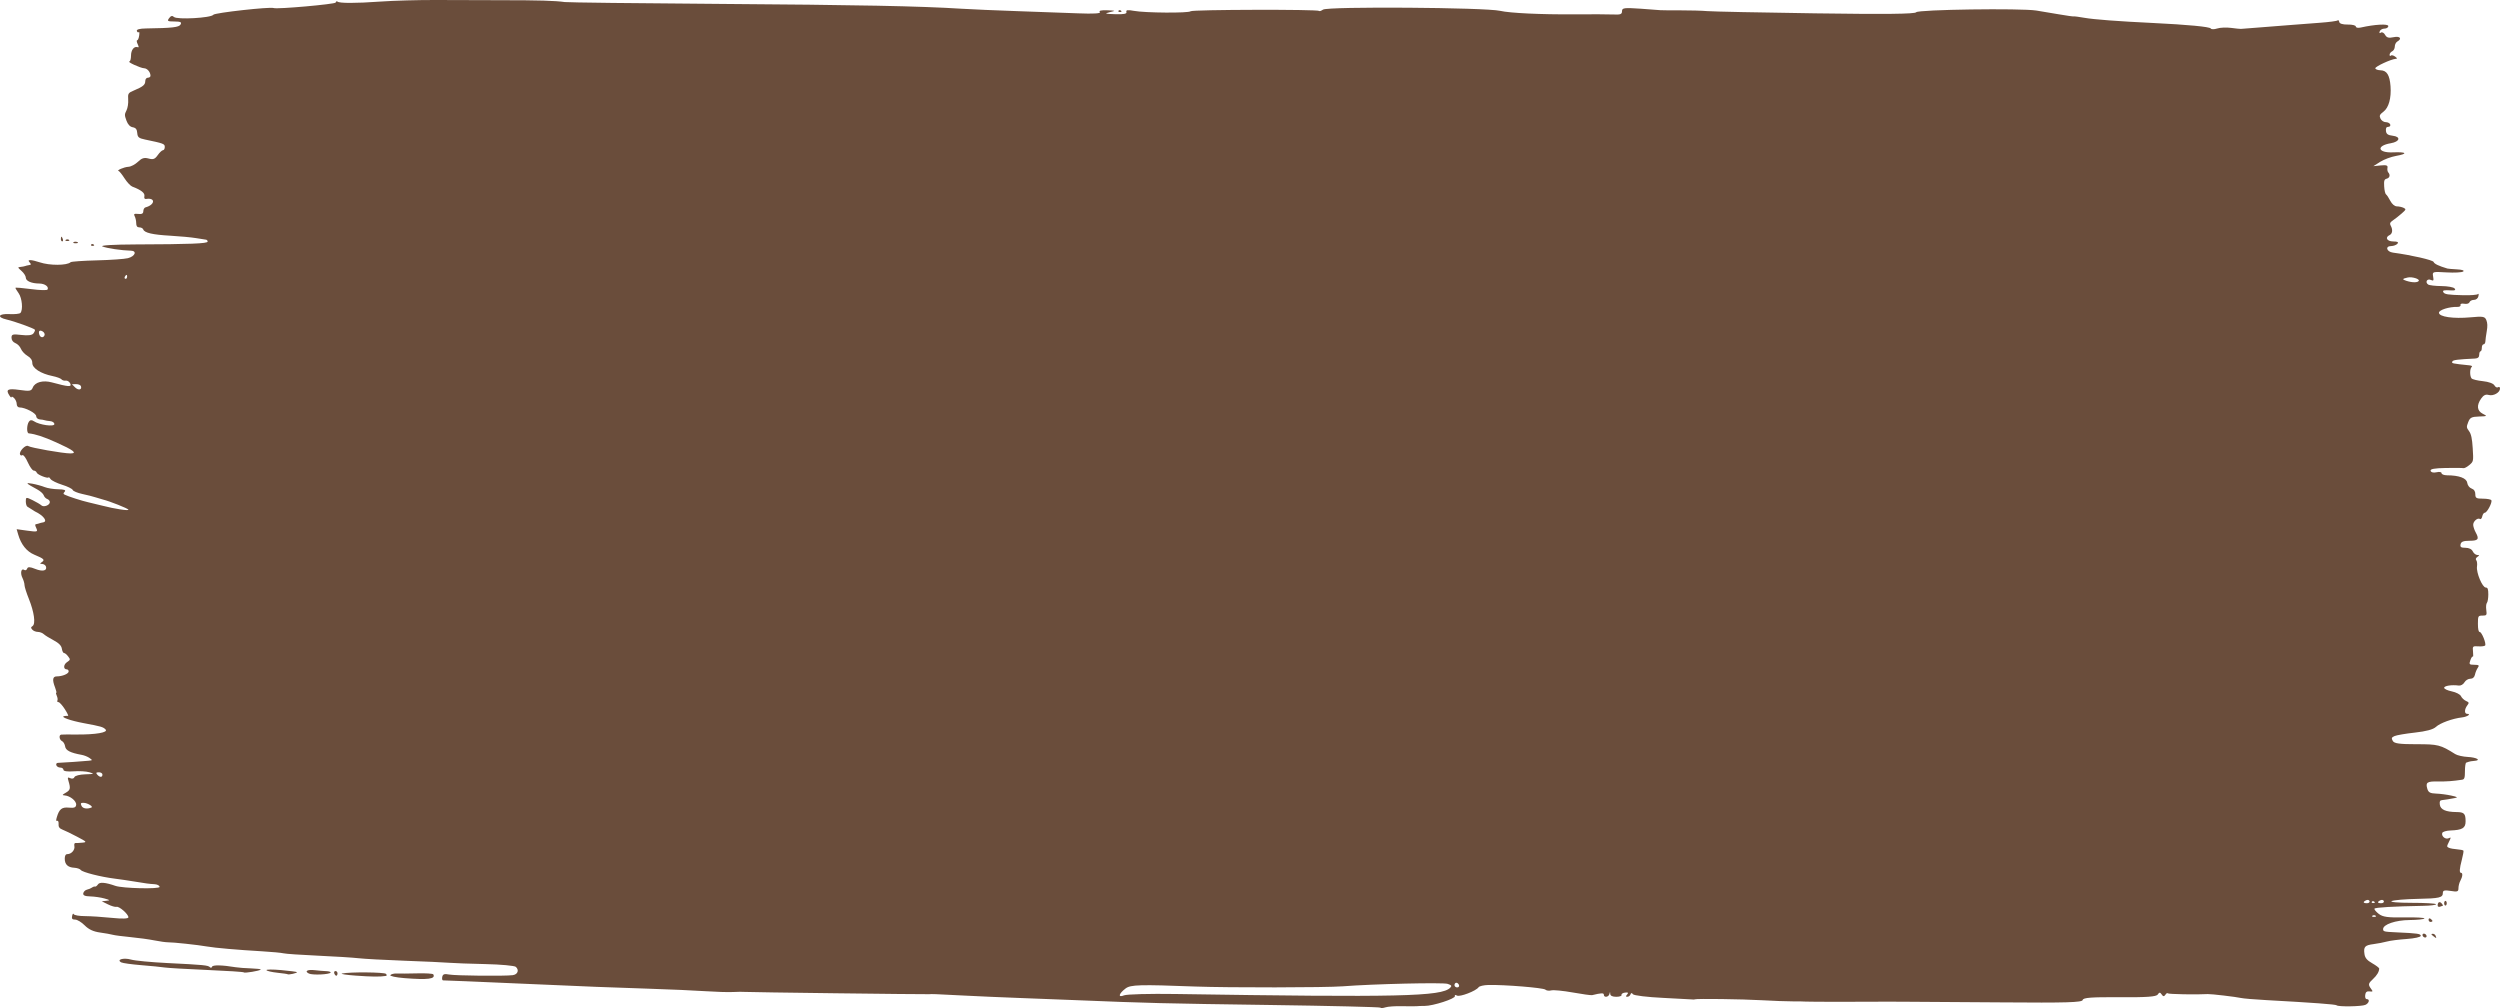 <svg width="124" height="50" viewBox="0 0 124 50" fill="none" xmlns="http://www.w3.org/2000/svg">
<path d="M55.475 0.536C55.496 0.497 55.551 0.493 55.598 0.527C55.649 0.564 55.634 0.591 55.559 0.597C55.491 0.601 55.453 0.574 55.475 0.536ZM3.261 11.897C3.305 11.864 3.378 11.864 3.422 11.897C3.466 11.929 3.43 11.955 3.341 11.955C3.253 11.955 3.217 11.929 3.261 11.897ZM3.019 11.857C3.019 11.794 3.032 11.741 3.048 11.741C3.063 11.741 3.094 11.793 3.116 11.857C3.138 11.921 3.125 11.973 3.087 11.973C3.05 11.973 3.019 11.921 3.019 11.857ZM3.646 12.013C3.69 11.982 3.777 11.979 3.839 12.009C3.902 12.039 3.866 12.065 3.76 12.067C3.654 12.069 3.602 12.045 3.646 12.013ZM4.518 12.135C4.54 12.097 4.595 12.093 4.642 12.126C4.693 12.163 4.678 12.191 4.603 12.196C4.535 12.201 4.497 12.174 4.518 12.135ZM121.23 44.8C121.23 44.736 121.259 44.684 121.294 44.684C121.33 44.684 121.359 44.736 121.359 44.8C121.359 44.864 121.33 44.916 121.294 44.916C121.259 44.916 121.23 44.864 121.23 44.8ZM120.908 44.913C120.908 44.747 121.005 44.694 121.104 44.806C121.156 44.865 121.183 44.917 121.165 44.923C121.148 44.929 121.083 44.951 121.021 44.973C120.959 44.994 120.908 44.967 120.908 44.913ZM120.457 45.616C120.457 45.554 120.5 45.533 120.553 45.57C120.607 45.607 120.65 45.657 120.65 45.682C120.65 45.708 120.607 45.728 120.553 45.728C120.5 45.728 120.457 45.678 120.457 45.616ZM120.682 46.424C120.577 46.343 120.574 46.323 120.663 46.316C120.722 46.312 120.789 46.36 120.811 46.424C120.857 46.557 120.855 46.557 120.682 46.424ZM120.16 46.405C120.142 46.352 120.171 46.308 120.224 46.308C120.277 46.308 120.335 46.352 120.354 46.405C120.372 46.458 120.343 46.501 120.29 46.501C120.237 46.501 120.179 46.458 120.16 46.405ZM12.095 48.23C12.082 48.206 11.258 48.152 10.267 48.11C9.274 48.067 8.332 48.013 8.173 47.988C8.013 47.963 7.492 47.911 7.013 47.873C6.535 47.834 6.086 47.772 6.016 47.735C5.755 47.597 6.129 47.489 6.5 47.595C6.694 47.651 7.504 47.728 8.302 47.767C10.115 47.856 10.326 47.877 10.413 47.974C10.451 48.017 10.499 48.005 10.519 47.948C10.551 47.854 11.024 47.864 11.684 47.974C11.825 47.998 12.171 48.024 12.451 48.032C12.732 48.041 12.949 48.067 12.934 48.09C12.895 48.152 12.124 48.28 12.095 48.23ZM16.58 48.28C16.558 48.216 16.585 48.164 16.64 48.164C16.695 48.164 16.741 48.216 16.741 48.28C16.741 48.344 16.713 48.396 16.68 48.396C16.647 48.396 16.602 48.344 16.58 48.28ZM15.324 48.289C15.083 48.173 15.248 48.077 15.613 48.121C15.79 48.143 16.047 48.164 16.184 48.169C16.32 48.174 16.417 48.206 16.398 48.24C16.344 48.337 15.503 48.375 15.324 48.289ZM14.275 48.325C14.267 48.311 14.035 48.276 13.759 48.248C13.484 48.219 13.24 48.162 13.217 48.121C13.194 48.081 13.521 48.078 13.944 48.116C14.366 48.154 14.72 48.2 14.731 48.219C14.742 48.238 14.646 48.275 14.52 48.302C14.393 48.328 14.282 48.339 14.275 48.325ZM17.643 48.391C17.164 48.356 16.86 48.309 16.966 48.286C17.349 48.203 19.068 48.218 19.144 48.304C19.199 48.368 19.194 48.397 19.124 48.408C18.856 48.453 18.432 48.448 17.643 48.391ZM20.058 48.515C19.633 48.481 19.32 48.413 19.363 48.364C19.405 48.314 19.55 48.279 19.685 48.286C19.819 48.293 20.272 48.29 20.691 48.279C21.11 48.268 21.47 48.29 21.491 48.327C21.619 48.558 21.237 48.608 20.058 48.515ZM6.305 13.706C6.305 13.639 6.276 13.616 6.24 13.655C6.205 13.695 6.176 13.75 6.176 13.778C6.176 13.806 6.205 13.829 6.24 13.829C6.276 13.829 6.305 13.774 6.305 13.706ZM119.971 13.93C120.024 13.836 119.635 13.717 119.426 13.764C119.143 13.827 119.131 13.858 119.362 13.931C119.652 14.024 119.92 14.023 119.971 13.93ZM2.211 16.622C2.231 16.562 2.187 16.479 2.113 16.437C1.96 16.349 1.891 16.423 1.954 16.605C2.006 16.758 2.161 16.767 2.211 16.622ZM4.014 19.153C3.994 19.096 3.885 19.051 3.772 19.053L3.567 19.057L3.725 19.215C3.887 19.377 4.077 19.337 4.014 19.153ZM5.081 38.42C5.081 38.356 5.001 38.305 4.904 38.306C4.765 38.307 4.748 38.333 4.823 38.42C4.949 38.567 5.081 38.567 5.081 38.42ZM4.533 40.054C4.643 40.01 4.35 39.829 4.155 39.82C4.006 39.814 3.984 39.843 4.042 39.969C4.104 40.105 4.319 40.142 4.533 40.054ZM118.238 44.695C118.218 44.637 118.144 44.617 118.073 44.651C117.896 44.734 117.912 44.8 118.109 44.8C118.2 44.8 118.258 44.753 118.238 44.695ZM117.763 44.721C117.717 44.687 117.661 44.691 117.64 44.73C117.618 44.769 117.656 44.796 117.724 44.791C117.799 44.786 117.815 44.758 117.763 44.721ZM117.53 44.695C117.51 44.637 117.435 44.617 117.365 44.651C117.187 44.734 117.203 44.8 117.401 44.8C117.491 44.8 117.549 44.753 117.53 44.695ZM117.832 45.419C117.787 45.387 117.715 45.387 117.671 45.419C117.626 45.451 117.663 45.478 117.751 45.478C117.84 45.478 117.876 45.451 117.832 45.419ZM72.367 48.86C72.345 48.796 72.286 48.744 72.235 48.744C72.184 48.744 72.142 48.796 72.142 48.86C72.142 48.924 72.202 48.976 72.275 48.976C72.347 48.976 72.389 48.924 72.367 48.86ZM58.292 49.302C69.413 49.474 71.499 49.427 71.93 48.992C72.022 48.9 72 48.866 71.804 48.8C71.575 48.723 68.13 48.803 66.602 48.921C65.757 48.987 60.933 48.993 59.29 48.932C56.537 48.828 56.077 48.84 55.832 49.026C55.485 49.287 55.437 49.499 55.754 49.369C55.892 49.313 57.034 49.283 58.292 49.302ZM68.469 49.979C68.452 49.949 65.974 49.889 62.962 49.847C57.738 49.774 56.897 49.753 53.396 49.609C52.563 49.575 51.258 49.525 50.497 49.497C49.735 49.469 48.503 49.416 47.759 49.377C46.257 49.3 46.265 49.301 46.084 49.312C45.873 49.325 37.009 49.215 36.904 49.198C36.851 49.189 36.605 49.192 36.357 49.204C36.109 49.216 35.5 49.198 35.004 49.164C34.508 49.129 33.218 49.073 32.137 49.038C30.253 48.978 29.308 48.941 25.824 48.787C23.562 48.688 22.067 48.625 21.977 48.627C21.933 48.628 21.915 48.55 21.936 48.452C21.965 48.318 22.043 48.29 22.272 48.336C22.577 48.396 25.034 48.421 25.432 48.368C25.68 48.334 25.762 48.118 25.586 47.957C25.522 47.898 24.846 47.836 24.085 47.819C23.323 47.803 22.511 47.773 22.281 47.754C22.05 47.734 21.05 47.688 20.058 47.652C19.066 47.615 18.037 47.559 17.771 47.527C17.506 47.496 16.607 47.439 15.774 47.402C14.942 47.364 14.174 47.312 14.067 47.285C13.961 47.258 13.483 47.213 13.004 47.185C11.804 47.116 10.65 47.015 10.267 46.946C9.835 46.869 8.575 46.733 8.334 46.738C8.228 46.739 7.923 46.697 7.657 46.644C7.392 46.59 6.855 46.517 6.466 46.48C6.076 46.443 5.685 46.392 5.596 46.366C5.507 46.34 5.222 46.289 4.962 46.253C4.629 46.206 4.403 46.101 4.202 45.9C4.045 45.741 3.832 45.612 3.728 45.612C3.582 45.612 3.548 45.57 3.578 45.428C3.599 45.327 3.635 45.288 3.656 45.342C3.678 45.395 3.928 45.439 4.211 45.439C4.494 45.441 5.096 45.479 5.548 45.526C6.069 45.58 6.369 45.569 6.369 45.498C6.369 45.341 5.91 44.94 5.776 44.979C5.715 44.996 5.527 44.942 5.357 44.858L5.048 44.705L5.274 44.679C5.477 44.656 5.467 44.644 5.177 44.563C5 44.513 4.686 44.468 4.479 44.462C4.209 44.455 4.111 44.411 4.13 44.307C4.145 44.227 4.227 44.147 4.313 44.127C4.398 44.108 4.512 44.061 4.565 44.022C4.618 43.983 4.687 43.962 4.717 43.974C4.747 43.986 4.812 43.937 4.861 43.864C4.943 43.741 5.231 43.766 5.725 43.939C6.081 44.064 7.915 44.107 7.915 43.99C7.915 43.925 7.806 43.865 7.674 43.857C7.382 43.839 7.251 43.822 6.627 43.718C6.361 43.673 5.941 43.612 5.693 43.581C5.001 43.495 4.091 43.264 4.009 43.153C3.969 43.099 3.824 43.048 3.687 43.041C3.367 43.024 3.212 42.878 3.212 42.592C3.212 42.439 3.256 42.364 3.346 42.364C3.543 42.364 3.728 42.151 3.689 41.968C3.67 41.88 3.693 41.81 3.74 41.814C3.786 41.818 3.94 41.81 4.082 41.796C4.324 41.773 4.308 41.755 3.824 41.501C3.541 41.351 3.214 41.193 3.098 41.149C2.95 41.093 2.893 41.011 2.905 40.876C2.915 40.768 2.886 40.696 2.839 40.713C2.778 40.736 2.772 40.688 2.82 40.529C2.939 40.128 3.069 40.026 3.418 40.059C3.679 40.084 3.764 40.051 3.778 39.919C3.798 39.733 3.48 39.473 3.208 39.453C3.071 39.442 3.077 39.426 3.261 39.32C3.487 39.189 3.507 39.109 3.402 38.757C3.342 38.553 3.351 38.536 3.492 38.6C3.579 38.639 3.669 38.615 3.692 38.546C3.716 38.476 3.954 38.414 4.231 38.406C4.678 38.393 4.698 38.383 4.436 38.305C4.277 38.257 3.922 38.236 3.647 38.258C3.353 38.281 3.148 38.251 3.148 38.185C3.148 38.123 3.077 38.072 2.991 38.072C2.904 38.072 2.816 38.02 2.794 37.956C2.772 37.893 2.806 37.839 2.87 37.838C3.08 37.832 4.206 37.755 4.404 37.732C4.597 37.71 4.597 37.71 4.439 37.596C4.352 37.533 4.178 37.464 4.052 37.441C3.493 37.341 3.259 37.222 3.23 37.022C3.214 36.91 3.145 36.792 3.078 36.76C2.941 36.696 2.909 36.455 3.035 36.437C3.08 36.431 3.42 36.428 3.792 36.432C4.75 36.44 5.384 36.33 5.236 36.181C5.112 36.056 5.026 36.031 4.147 35.867C3.495 35.746 2.983 35.562 3.18 35.52C3.251 35.505 3.338 35.5 3.374 35.508C3.409 35.516 3.338 35.365 3.215 35.174C3.092 34.982 2.95 34.825 2.898 34.825C2.847 34.825 2.824 34.79 2.847 34.748C2.87 34.706 2.857 34.602 2.818 34.516C2.778 34.431 2.765 34.361 2.79 34.361C2.814 34.361 2.788 34.245 2.733 34.103C2.583 33.718 2.609 33.549 2.818 33.549C3.093 33.549 3.406 33.418 3.406 33.302C3.406 33.246 3.364 33.201 3.313 33.201C3.136 33.201 3.141 32.968 3.321 32.844C3.496 32.724 3.498 32.714 3.377 32.554C3.309 32.463 3.218 32.389 3.175 32.389C3.133 32.389 3.085 32.291 3.067 32.172C3.046 32.025 2.914 31.892 2.657 31.757C2.449 31.647 2.228 31.51 2.167 31.451C2.105 31.393 1.975 31.344 1.877 31.343C1.779 31.342 1.656 31.293 1.604 31.233C1.522 31.14 1.524 31.115 1.617 31.051C1.775 30.941 1.695 30.361 1.432 29.705C1.313 29.41 1.215 29.101 1.215 29.018C1.215 28.936 1.169 28.777 1.113 28.664C0.993 28.428 1.052 28.164 1.201 28.267C1.256 28.305 1.322 28.278 1.347 28.205C1.38 28.108 1.484 28.111 1.749 28.218C2.112 28.364 2.351 28.31 2.279 28.098C2.257 28.034 2.175 27.977 2.097 27.973C1.966 27.965 1.965 27.959 2.081 27.877C2.237 27.767 2.179 27.711 1.705 27.514C1.321 27.354 1.044 27.007 0.9 26.506L0.826 26.248L1.359 26.322C1.851 26.389 1.885 26.38 1.803 26.202C1.728 26.038 1.728 26.007 1.803 25.996C1.852 25.988 1.921 25.97 1.956 25.955C1.992 25.941 2.071 25.921 2.133 25.911C2.387 25.871 2.161 25.566 1.731 25.366C1.713 25.358 1.641 25.311 1.57 25.263C1.499 25.215 1.405 25.155 1.36 25.132C1.316 25.108 1.28 24.988 1.28 24.866C1.28 24.653 1.295 24.65 1.618 24.809C1.804 24.901 2 25.016 2.053 25.066C2.169 25.174 2.472 25.057 2.472 24.904C2.472 24.843 2.414 24.775 2.343 24.751C2.272 24.727 2.194 24.644 2.169 24.567C2.144 24.489 1.999 24.358 1.847 24.276C1.27 23.962 1.239 23.926 1.602 23.991C1.797 24.026 2.072 24.102 2.214 24.159C2.356 24.216 2.66 24.265 2.89 24.268C3.175 24.272 3.279 24.307 3.214 24.381C3.131 24.476 3.131 24.495 3.214 24.538C3.372 24.62 4.077 24.847 4.379 24.913C4.534 24.946 4.85 25.023 5.081 25.083C5.68 25.239 6.407 25.35 6.369 25.278C6.336 25.215 5.452 24.864 5.113 24.779C5.007 24.752 4.833 24.7 4.726 24.664C4.62 24.627 4.334 24.555 4.09 24.503C3.846 24.451 3.629 24.361 3.607 24.302C3.585 24.243 3.349 24.127 3.084 24.045C2.818 23.962 2.56 23.835 2.51 23.763C2.46 23.69 2.417 23.651 2.413 23.675C2.401 23.761 1.86 23.551 1.824 23.447C1.804 23.389 1.737 23.341 1.674 23.341C1.612 23.341 1.479 23.156 1.378 22.93C1.278 22.703 1.158 22.544 1.111 22.576C1.065 22.609 1.011 22.591 0.993 22.537C0.94 22.384 1.277 22.039 1.398 22.123C1.522 22.209 3.124 22.49 3.491 22.49C3.856 22.489 3.649 22.328 2.787 21.942C2.159 21.66 1.772 21.533 1.425 21.494C1.317 21.482 1.322 21.083 1.433 20.917C1.492 20.828 1.573 20.82 1.678 20.891C1.946 21.075 2.697 21.181 2.697 21.035C2.697 20.963 2.603 20.897 2.488 20.888C2.373 20.878 2.249 20.858 2.214 20.843C2.179 20.828 2.07 20.81 1.972 20.803C1.875 20.795 1.795 20.723 1.795 20.642C1.795 20.495 1.251 20.209 0.972 20.209C0.889 20.209 0.829 20.138 0.829 20.039C0.829 19.946 0.771 19.814 0.7 19.745C0.629 19.677 0.571 19.655 0.571 19.698C0.571 19.739 0.528 19.709 0.475 19.629C0.268 19.321 0.377 19.257 0.962 19.34C1.475 19.413 1.555 19.399 1.627 19.221C1.735 18.954 2.13 18.848 2.568 18.966C3.406 19.193 3.568 19.203 3.485 19.023C3.442 18.931 3.342 18.866 3.262 18.879C3.181 18.891 3.087 18.863 3.051 18.816C3.016 18.769 2.813 18.695 2.6 18.651C2.02 18.533 1.602 18.262 1.602 18.005C1.602 17.861 1.523 17.745 1.36 17.649C1.228 17.57 1.083 17.414 1.038 17.301C0.994 17.188 0.871 17.061 0.764 17.019C0.644 16.972 0.571 16.87 0.571 16.749C0.571 16.58 0.633 16.563 1.063 16.614C1.388 16.653 1.591 16.627 1.659 16.537C1.716 16.462 1.748 16.379 1.731 16.353C1.684 16.285 0.723 15.939 0.33 15.849C-0.172 15.734 -0.08 15.551 0.465 15.579C0.726 15.593 0.972 15.567 1.013 15.522C1.149 15.371 1.097 14.789 0.926 14.546C0.837 14.421 0.764 14.3 0.764 14.277C0.764 14.254 1.113 14.282 1.539 14.339C1.965 14.396 2.334 14.406 2.358 14.362C2.437 14.221 2.223 14.065 1.948 14.063C1.562 14.061 1.28 13.938 1.28 13.772C1.28 13.692 1.186 13.543 1.07 13.441C0.869 13.262 0.867 13.254 1.022 13.239C1.111 13.23 1.212 13.211 1.248 13.196C1.283 13.181 1.37 13.16 1.441 13.149C1.548 13.133 1.554 13.111 1.473 13.018C1.394 12.925 1.401 12.905 1.513 12.903C1.588 12.902 1.79 12.95 1.964 13.009C2.455 13.177 3.324 13.174 3.503 13.005C3.538 12.972 4.124 12.931 4.804 12.914C5.485 12.897 6.178 12.848 6.345 12.806C6.706 12.713 6.81 12.44 6.487 12.433C6.037 12.424 5.297 12.314 5.081 12.224C4.948 12.169 5.626 12.128 6.723 12.124C9.438 12.115 10.299 12.081 10.299 11.983C10.299 11.935 10.262 11.893 10.218 11.888C10.174 11.884 9.949 11.849 9.719 11.81C9.489 11.771 8.922 11.719 8.46 11.692C7.569 11.642 7.163 11.549 7.105 11.38C7.086 11.324 6.999 11.278 6.913 11.278C6.804 11.278 6.756 11.213 6.756 11.069C6.756 10.954 6.721 10.798 6.679 10.722C6.619 10.615 6.659 10.59 6.854 10.611C7.035 10.632 7.107 10.593 7.108 10.477C7.109 10.387 7.157 10.301 7.215 10.286C7.695 10.159 7.724 9.792 7.248 9.868C7.17 9.881 7.14 9.831 7.162 9.728C7.195 9.575 7 9.422 6.562 9.256C6.474 9.223 6.3 9.038 6.176 8.845C6.052 8.652 5.921 8.489 5.886 8.482C5.752 8.458 6.153 8.284 6.37 8.273C6.495 8.267 6.707 8.155 6.843 8.024C7.034 7.84 7.152 7.804 7.37 7.863C7.6 7.925 7.683 7.894 7.824 7.694C7.919 7.56 8.036 7.45 8.085 7.45C8.133 7.45 8.173 7.378 8.173 7.291C8.173 7.134 8.121 7.114 7.194 6.921C6.884 6.857 6.824 6.806 6.807 6.596C6.793 6.412 6.735 6.339 6.583 6.312C6.45 6.289 6.342 6.175 6.272 5.983C6.173 5.71 6.173 5.676 6.273 5.477C6.334 5.354 6.371 5.127 6.358 4.939C6.338 4.636 6.358 4.605 6.659 4.48C7.099 4.295 7.206 4.204 7.206 4.015C7.206 3.927 7.264 3.854 7.335 3.854C7.406 3.854 7.464 3.812 7.464 3.761C7.464 3.576 7.306 3.39 7.145 3.385C6.97 3.379 6.282 3.063 6.417 3.05C6.462 3.046 6.498 2.917 6.498 2.764C6.498 2.483 6.646 2.286 6.817 2.338C6.894 2.362 6.896 2.337 6.825 2.182C6.778 2.081 6.769 1.998 6.805 1.998C6.84 1.998 6.885 1.893 6.903 1.766C6.922 1.638 6.913 1.561 6.883 1.594C6.853 1.627 6.811 1.601 6.788 1.536C6.762 1.46 6.928 1.415 7.251 1.411C8.55 1.392 8.878 1.354 8.956 1.215C9.02 1.099 8.959 1.069 8.653 1.066C8.306 1.063 8.281 1.047 8.391 0.897C8.475 0.782 8.548 0.765 8.627 0.841C8.777 0.985 10.475 0.891 10.582 0.732C10.647 0.634 13.403 0.328 13.574 0.399C13.733 0.466 16.621 0.209 16.649 0.127C16.669 0.069 16.707 0.046 16.733 0.075C16.814 0.166 17.625 0.167 18.866 0.078C19.522 0.031 20.768 -0.004 21.637 0C22.505 0.005 23.983 0.009 24.922 0.01C26.716 0.01 27.533 0.035 28.014 0.102C28.174 0.124 31.594 0.165 35.616 0.193C42.541 0.242 45.645 0.303 47.694 0.433C48.191 0.464 49.437 0.518 50.465 0.553C51.492 0.587 52.853 0.636 53.49 0.662C54.217 0.692 54.612 0.669 54.553 0.602C54.49 0.53 54.61 0.499 54.91 0.51C55.356 0.527 55.358 0.527 55.038 0.606C54.763 0.674 54.804 0.689 55.316 0.704C55.748 0.717 55.903 0.686 55.87 0.591C55.838 0.496 55.938 0.481 56.237 0.538C56.788 0.642 58.967 0.657 59.056 0.558C59.131 0.474 65.381 0.458 65.428 0.542C65.443 0.569 65.531 0.54 65.623 0.477C65.861 0.314 73.673 0.368 74.408 0.538C74.893 0.65 76.436 0.723 78.069 0.711C78.936 0.705 79.828 0.708 80.049 0.719C80.379 0.734 80.452 0.704 80.452 0.553C80.452 0.39 80.559 0.376 81.37 0.431C81.875 0.466 82.317 0.499 82.352 0.505C82.388 0.51 82.823 0.514 83.319 0.513C83.815 0.512 84.424 0.529 84.671 0.551C84.919 0.574 87.336 0.623 90.041 0.662C93.508 0.712 94.984 0.695 95.042 0.608C95.132 0.473 100.23 0.401 101.002 0.523C101.232 0.559 101.735 0.643 102.119 0.71C102.503 0.777 102.837 0.824 102.86 0.814C102.883 0.805 103.12 0.836 103.386 0.883C103.855 0.966 105.061 1.057 106.768 1.139C108.502 1.223 109.604 1.327 109.654 1.413C109.682 1.461 109.825 1.461 109.971 1.414C110.117 1.366 110.427 1.352 110.66 1.383C110.893 1.414 111.113 1.437 111.148 1.433C111.184 1.429 111.589 1.397 112.05 1.363C112.511 1.328 113.192 1.274 113.564 1.244C113.936 1.213 114.613 1.161 115.068 1.129C115.524 1.096 115.92 1.043 115.949 1.011C115.977 0.979 116.012 1.014 116.026 1.089C116.042 1.174 116.2 1.222 116.45 1.218C116.67 1.214 116.849 1.258 116.849 1.316C116.849 1.374 116.958 1.396 117.091 1.366C117.791 1.208 118.46 1.172 118.46 1.292C118.46 1.362 118.375 1.419 118.27 1.419C118.166 1.419 118.06 1.48 118.034 1.554C118.003 1.645 118.023 1.666 118.093 1.617C118.152 1.577 118.244 1.626 118.301 1.729C118.379 1.869 118.479 1.897 118.721 1.845C119.037 1.778 119.159 1.915 118.911 2.057C118.84 2.097 118.782 2.21 118.782 2.307C118.782 2.405 118.724 2.512 118.653 2.545C118.582 2.578 118.524 2.655 118.524 2.715C118.524 2.775 118.551 2.795 118.583 2.759C118.615 2.723 118.709 2.743 118.792 2.803C118.909 2.887 118.917 2.914 118.827 2.919C118.598 2.934 117.816 3.295 117.816 3.386C117.816 3.437 117.932 3.482 118.074 3.486C118.385 3.493 118.528 3.721 118.57 4.274C118.614 4.868 118.482 5.343 118.217 5.542C118.029 5.684 118.006 5.738 118.073 5.885C118.117 5.98 118.235 6.059 118.335 6.059C118.435 6.059 118.535 6.111 118.556 6.175C118.578 6.238 118.534 6.291 118.459 6.291C118.363 6.291 118.328 6.352 118.343 6.494C118.359 6.647 118.44 6.705 118.674 6.732C119.095 6.781 119.035 7.027 118.584 7.104C117.844 7.229 117.931 7.59 118.693 7.557C119.367 7.528 119.454 7.625 118.849 7.732C118.599 7.776 118.243 7.909 118.057 8.027L117.719 8.242L118.085 8.205C118.365 8.178 118.443 8.204 118.419 8.32C118.401 8.403 118.419 8.505 118.455 8.548C118.569 8.674 118.533 8.824 118.379 8.863C118.26 8.894 118.238 8.962 118.255 9.248C118.266 9.44 118.308 9.617 118.347 9.642C118.386 9.667 118.482 9.811 118.559 9.961C118.644 10.125 118.774 10.235 118.886 10.236C118.988 10.237 119.137 10.269 119.217 10.308C119.352 10.373 119.345 10.394 119.121 10.591C118.988 10.708 118.794 10.86 118.691 10.929C118.548 11.025 118.521 11.087 118.578 11.19C118.691 11.393 118.668 11.592 118.524 11.66C118.28 11.775 118.391 11.974 118.701 11.976C118.923 11.977 118.981 12.009 118.911 12.09C118.858 12.152 118.717 12.204 118.599 12.205C118.293 12.207 118.371 12.488 118.69 12.53C119.607 12.653 120.673 12.898 120.707 12.993C120.74 13.086 120.959 13.191 121.391 13.32C121.426 13.331 121.644 13.349 121.874 13.361C122.129 13.374 122.246 13.416 122.173 13.468C122.107 13.514 121.734 13.534 121.346 13.511C120.653 13.47 120.64 13.473 120.682 13.712C120.719 13.925 120.705 13.946 120.566 13.883C120.385 13.802 120.272 13.999 120.435 14.111C120.493 14.152 120.791 14.187 121.098 14.189C121.404 14.192 121.697 14.245 121.748 14.307C121.816 14.388 121.77 14.415 121.584 14.404C121.219 14.381 121.138 14.399 121.188 14.49C121.249 14.599 121.41 14.624 122.179 14.643C122.541 14.652 122.867 14.627 122.903 14.587C122.941 14.544 122.952 14.589 122.929 14.694C122.907 14.798 122.814 14.874 122.708 14.874C122.608 14.874 122.508 14.927 122.485 14.992C122.463 15.057 122.346 15.09 122.226 15.066C122.105 15.043 122.022 15.069 122.042 15.125C122.061 15.181 121.995 15.225 121.895 15.222C121.485 15.21 120.972 15.371 120.972 15.512C120.972 15.715 121.687 15.818 122.541 15.739C123.157 15.681 123.249 15.697 123.322 15.876C123.381 16.022 123.387 16.177 123.342 16.433C123.308 16.628 123.278 16.854 123.275 16.933C123.272 17.013 123.231 17.078 123.184 17.078C123.137 17.078 123.098 17.157 123.098 17.252C123.098 17.348 123.069 17.426 123.034 17.426C122.998 17.426 122.969 17.505 122.969 17.6C122.969 17.717 122.901 17.777 122.76 17.784C121.902 17.825 121.68 17.853 121.64 17.924C121.584 18.026 121.603 18.03 122.486 18.121C122.592 18.132 122.643 18.167 122.599 18.199C122.497 18.273 122.494 18.661 122.593 18.772C122.634 18.818 122.886 18.878 123.151 18.906C123.439 18.936 123.67 19.02 123.723 19.114C123.771 19.201 123.853 19.243 123.905 19.207C123.957 19.171 124 19.2 124 19.273C124 19.471 123.672 19.657 123.439 19.59C123.293 19.548 123.185 19.598 123.069 19.763C122.829 20.102 122.857 20.377 123.146 20.523C123.38 20.641 123.374 20.645 122.957 20.659C122.589 20.672 122.511 20.712 122.425 20.934C122.331 21.175 122.333 21.206 122.465 21.385C122.57 21.528 122.617 21.748 122.647 22.233C122.687 22.883 122.685 22.89 122.48 23.065C122.366 23.162 122.234 23.232 122.187 23.22C122.139 23.208 121.743 23.205 121.307 23.212C120.742 23.222 120.526 23.263 120.558 23.355C120.585 23.433 120.703 23.46 120.852 23.424C120.989 23.391 121.101 23.411 121.101 23.469C121.101 23.527 121.224 23.574 121.375 23.575C121.969 23.577 122.341 23.715 122.374 23.946C122.393 24.073 122.484 24.194 122.591 24.232C122.716 24.277 122.776 24.37 122.776 24.516C122.776 24.704 122.827 24.734 123.152 24.734C123.358 24.734 123.547 24.769 123.571 24.812C123.629 24.916 123.358 25.43 123.246 25.43C123.198 25.43 123.141 25.511 123.12 25.611C123.099 25.71 123.049 25.769 123.009 25.742C122.889 25.66 122.656 25.868 122.671 26.044C122.678 26.135 122.734 26.299 122.795 26.408C122.98 26.742 122.922 26.822 122.493 26.822C122.186 26.822 122.072 26.866 122.044 26.996C122.015 27.134 122.065 27.17 122.287 27.17C122.457 27.17 122.598 27.238 122.647 27.344C122.691 27.439 122.789 27.521 122.864 27.526C122.994 27.534 122.994 27.539 122.877 27.622C122.8 27.677 122.779 27.739 122.823 27.788C122.861 27.831 122.878 27.971 122.859 28.098C122.815 28.399 123.126 29.142 123.295 29.142C123.391 29.142 123.42 29.222 123.42 29.483C123.42 29.671 123.389 29.859 123.351 29.902C123.312 29.944 123.298 30.104 123.32 30.256C123.355 30.509 123.338 30.534 123.132 30.534C122.915 30.534 122.905 30.553 122.905 30.94C122.905 31.208 122.935 31.346 122.994 31.346C123.094 31.346 123.322 31.909 123.265 32.013C123.244 32.049 123.093 32.07 122.93 32.059C122.645 32.04 122.633 32.051 122.662 32.327C122.679 32.485 122.674 32.593 122.651 32.568C122.628 32.542 122.574 32.622 122.531 32.745C122.458 32.954 122.472 32.97 122.727 32.973C122.955 32.976 122.985 33.001 122.901 33.118C122.846 33.196 122.781 33.351 122.758 33.463C122.731 33.593 122.648 33.666 122.525 33.666C122.42 33.666 122.289 33.747 122.234 33.847C122.178 33.947 122.053 34.017 121.955 34.004C121.614 33.956 121.23 34.014 121.23 34.115C121.23 34.17 121.401 34.251 121.611 34.293C121.82 34.336 122.024 34.442 122.064 34.529C122.104 34.616 122.216 34.722 122.312 34.766C122.471 34.838 122.476 34.857 122.373 34.993C122.231 35.181 122.228 35.406 122.368 35.406C122.59 35.406 122.383 35.553 122.118 35.583C121.644 35.638 121.024 35.864 120.817 36.058C120.685 36.181 120.336 36.275 119.781 36.336C119.32 36.387 118.864 36.465 118.768 36.509C118.618 36.578 118.606 36.612 118.683 36.751C118.753 36.877 119.014 36.913 119.856 36.913C120.93 36.912 121.047 36.942 121.778 37.402C121.884 37.469 122.166 37.533 122.405 37.545C122.849 37.567 123.089 37.714 122.722 37.74C122.61 37.748 122.489 37.767 122.454 37.783C122.419 37.799 122.361 37.819 122.325 37.827C122.29 37.835 122.261 38.024 122.261 38.247C122.261 38.585 122.236 38.657 122.116 38.675C121.649 38.745 121.34 38.767 120.926 38.76C120.382 38.751 120.3 38.807 120.395 39.124C120.448 39.304 120.536 39.352 120.83 39.362C121.032 39.369 121.372 39.413 121.584 39.461C121.899 39.531 121.929 39.554 121.745 39.586C121.621 39.607 121.462 39.636 121.391 39.649C121.32 39.663 121.2 39.68 121.123 39.686C121.02 39.694 120.993 39.754 121.016 39.916C121.051 40.158 121.312 40.273 121.842 40.278C122.222 40.281 122.293 40.354 122.293 40.74C122.293 41.074 122.134 41.169 121.54 41.192C121.338 41.199 121.156 41.254 121.136 41.314C121.081 41.473 121.29 41.649 121.449 41.578C121.581 41.518 121.581 41.523 121.467 41.757C121.353 41.989 121.353 41.998 121.467 42.051C121.532 42.082 121.714 42.115 121.872 42.126C122.031 42.137 122.172 42.167 122.187 42.193C122.201 42.219 122.166 42.42 122.108 42.64C121.988 43.097 121.976 43.293 122.068 43.293C122.162 43.293 122.146 43.483 122.035 43.683C121.982 43.778 121.939 43.946 121.939 44.055C121.939 44.227 121.888 44.245 121.552 44.19C121.255 44.142 121.166 44.163 121.166 44.282C121.166 44.526 121.012 44.562 119.884 44.585C119.303 44.596 118.737 44.645 118.627 44.693C118.516 44.742 118.947 44.78 119.608 44.78C120.257 44.78 120.806 44.81 120.827 44.848C120.848 44.886 120.563 44.923 120.194 44.929C118.696 44.957 117.808 45.008 117.774 45.07C117.754 45.106 117.849 45.222 117.986 45.328C118.187 45.483 118.432 45.517 119.263 45.503C119.829 45.493 120.274 45.518 120.252 45.557C120.23 45.596 119.898 45.631 119.513 45.634C118.824 45.639 118.202 45.851 118.202 46.081C118.202 46.206 118.241 46.216 118.879 46.245C119.914 46.291 120.07 46.314 120.07 46.418C120.07 46.478 119.759 46.547 119.378 46.573C118.997 46.599 118.555 46.655 118.396 46.699C118.236 46.743 117.935 46.801 117.726 46.828C117.295 46.883 117.225 46.961 117.278 47.324C117.305 47.513 117.408 47.634 117.662 47.778C117.853 47.887 118.009 48.005 118.008 48.041C118.005 48.196 117.899 48.377 117.703 48.558C117.462 48.78 117.451 48.836 117.606 49.046C117.707 49.182 117.699 49.195 117.528 49.174C117.392 49.158 117.331 49.209 117.314 49.354C117.3 49.479 117.33 49.557 117.392 49.557C117.557 49.557 117.508 49.757 117.323 49.841C117.137 49.925 115.97 49.943 115.896 49.863C115.853 49.816 114.741 49.734 112.404 49.605C111.82 49.573 111.255 49.526 111.148 49.499C110.932 49.447 109.656 49.296 109.506 49.306C108.968 49.34 107.545 49.313 107.52 49.269C107.503 49.237 107.449 49.269 107.402 49.34C107.338 49.436 107.29 49.432 107.219 49.325C107.142 49.21 107.102 49.21 107.024 49.327C106.95 49.438 106.489 49.471 105.13 49.462C103.718 49.453 103.326 49.483 103.301 49.6C103.275 49.721 102.491 49.744 99.285 49.718C97.094 49.7 94.997 49.686 94.625 49.687C94.252 49.687 93.861 49.686 93.755 49.683C93.649 49.681 93.417 49.681 93.24 49.684C92.511 49.695 89.687 49.691 89.568 49.679C89.497 49.672 89.207 49.667 88.923 49.668C88.64 49.669 87.944 49.643 87.377 49.611C86.425 49.556 84.134 49.526 84.06 49.567C84.042 49.577 84.009 49.58 83.986 49.575C83.963 49.569 83.297 49.534 82.506 49.496C81.712 49.459 81.034 49.376 80.992 49.313C80.94 49.236 80.901 49.239 80.873 49.319C80.85 49.386 80.782 49.44 80.722 49.439C80.628 49.438 80.626 49.422 80.71 49.323C80.783 49.236 80.756 49.214 80.602 49.233C80.489 49.246 80.411 49.299 80.428 49.349C80.446 49.4 80.328 49.441 80.166 49.441C79.977 49.441 79.871 49.39 79.867 49.296C79.863 49.18 79.856 49.18 79.83 49.296C79.793 49.462 79.55 49.496 79.55 49.335C79.55 49.243 79.419 49.249 78.971 49.359C78.917 49.372 78.483 49.312 78.004 49.226C77.526 49.141 77.048 49.094 76.941 49.124C76.835 49.153 76.703 49.136 76.648 49.085C76.549 48.994 74.618 48.837 73.822 48.855C73.595 48.86 73.378 48.911 73.339 48.967C73.214 49.151 72.407 49.461 72.265 49.38C72.186 49.335 72.142 49.346 72.162 49.406C72.205 49.53 71.078 49.897 70.66 49.894C70.501 49.893 70.327 49.899 70.274 49.907C70.221 49.914 69.897 49.914 69.553 49.907C69.21 49.898 68.833 49.925 68.715 49.965C68.597 50.004 68.486 50.012 68.469 49.981L68.469 49.979Z" fill="#6A4D3B"/>
</svg>
